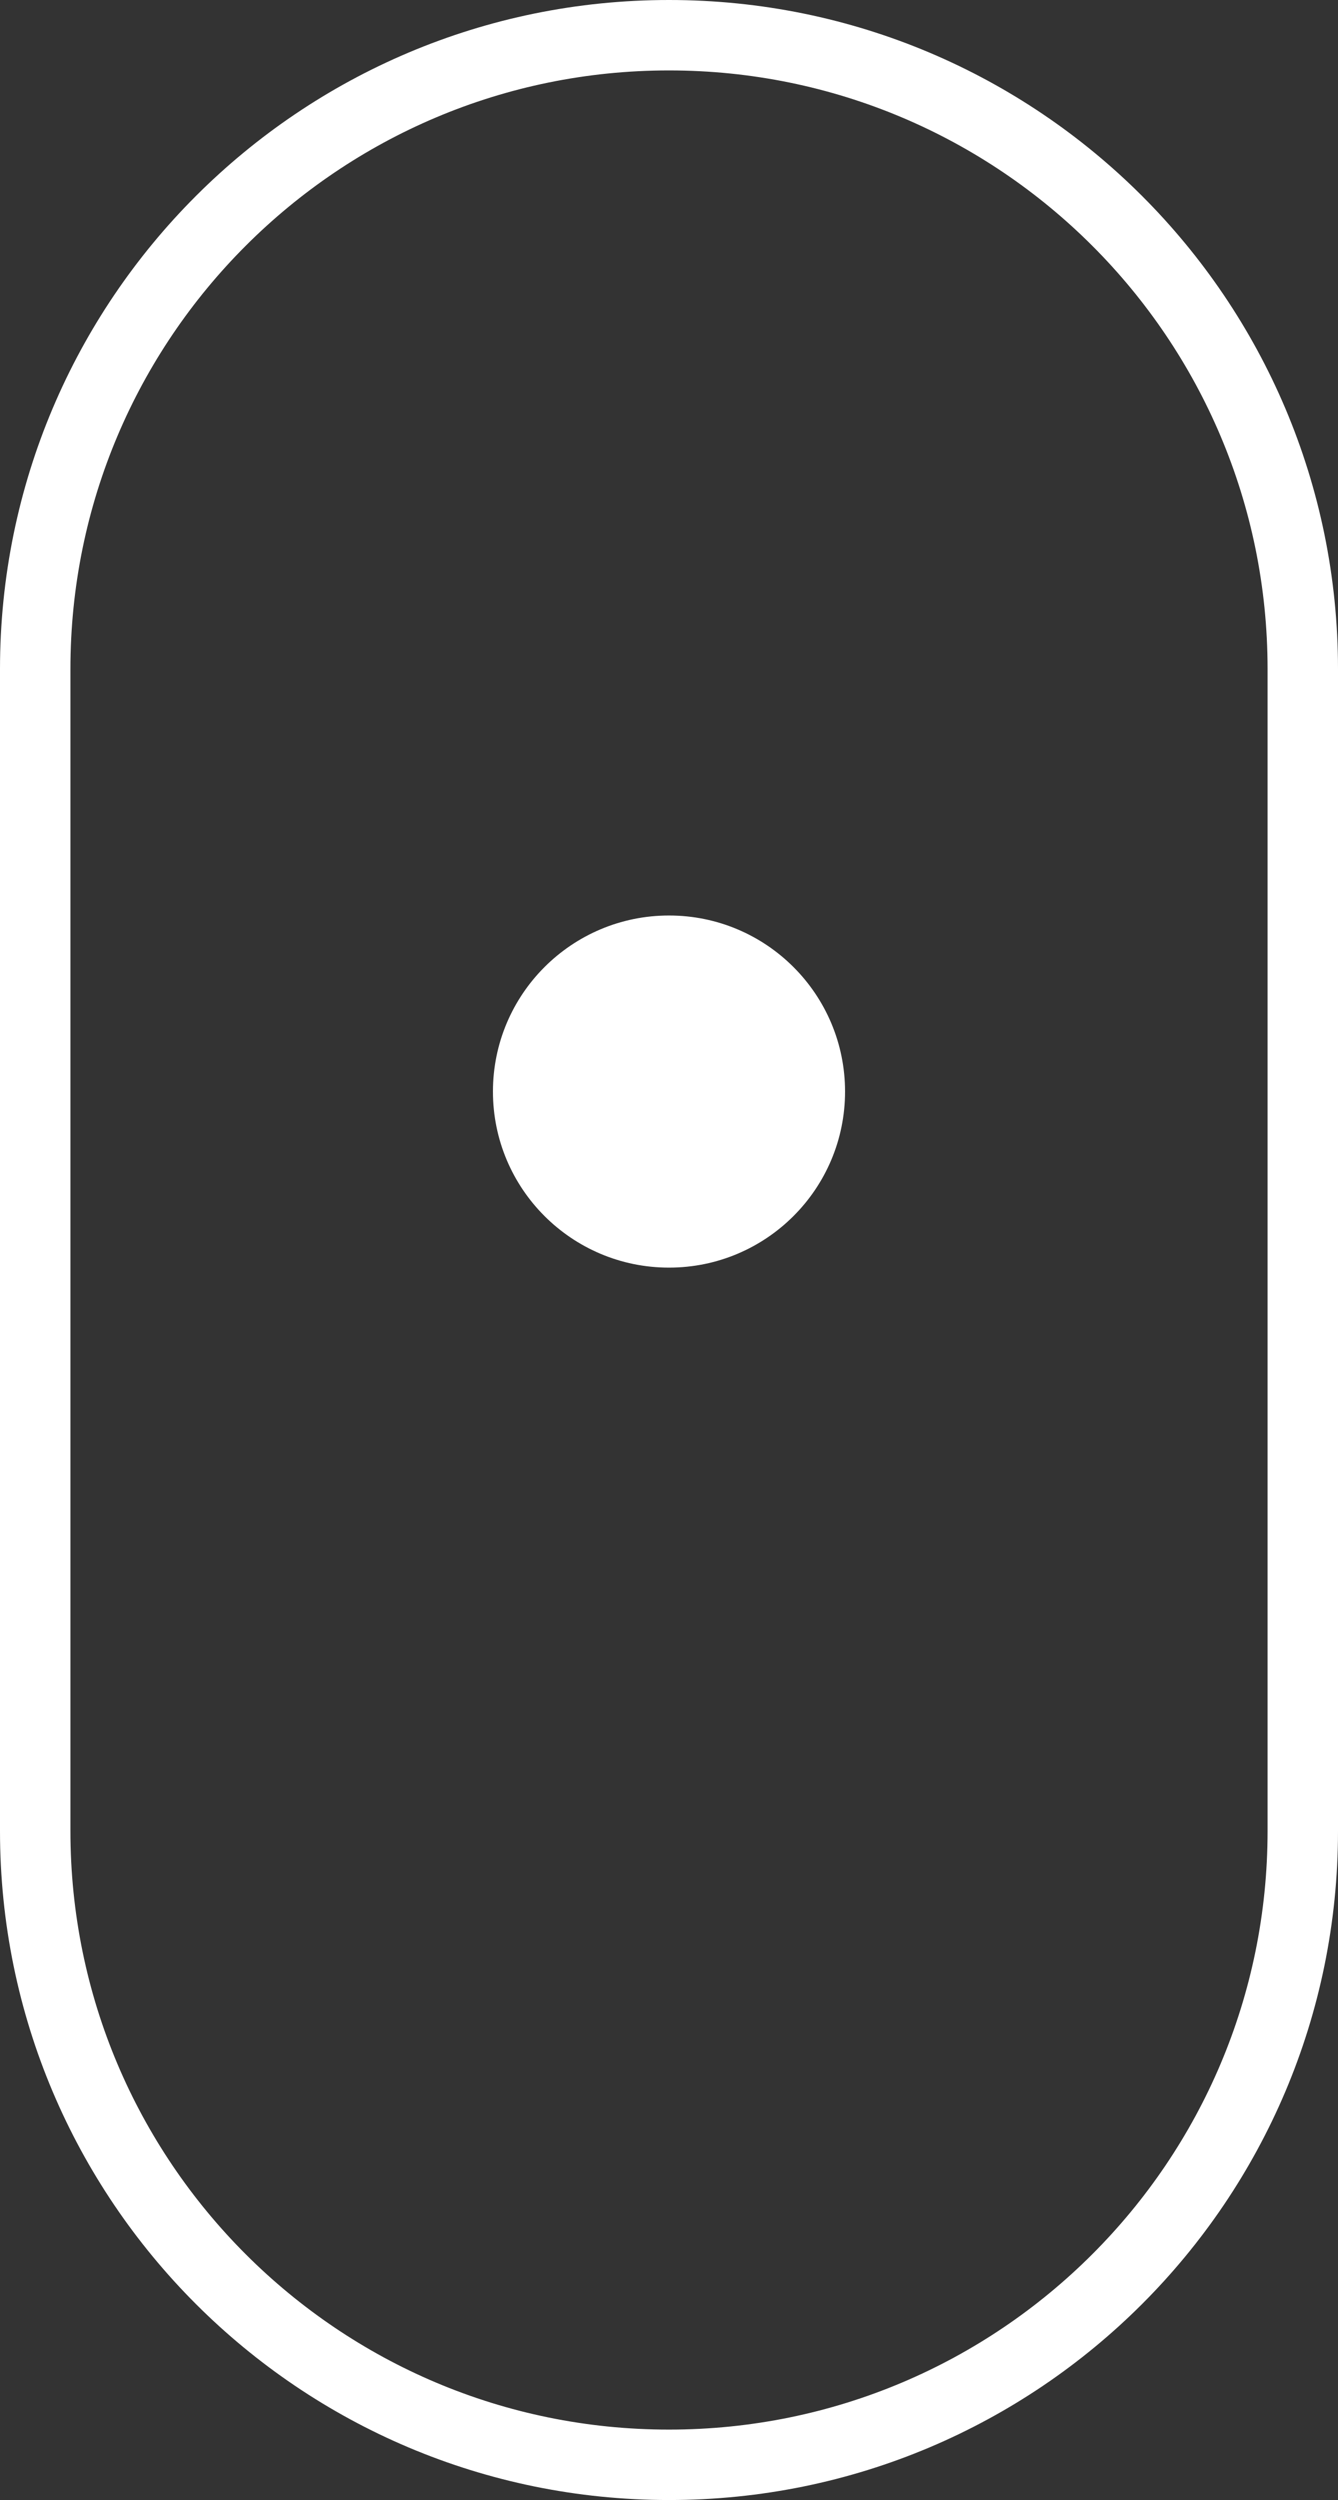<svg width="38" height="71" viewBox="0 0 38 71" fill="none" xmlns="http://www.w3.org/2000/svg">
<rect x="0" y="0" width="38" height="71" fill="#333333" stroke="none"/>
<circle cx="19" cy="31" r="5" fill="white"/>
<path d="M37 19V52C37 61.941 28.941 70 19 70C9.059 70 1 61.941 1 52V19C1 9.059 9.059 1 19 1C28.941 1 37 9.059 37 19Z" stroke="white" stroke-width="2"/>
</svg>

